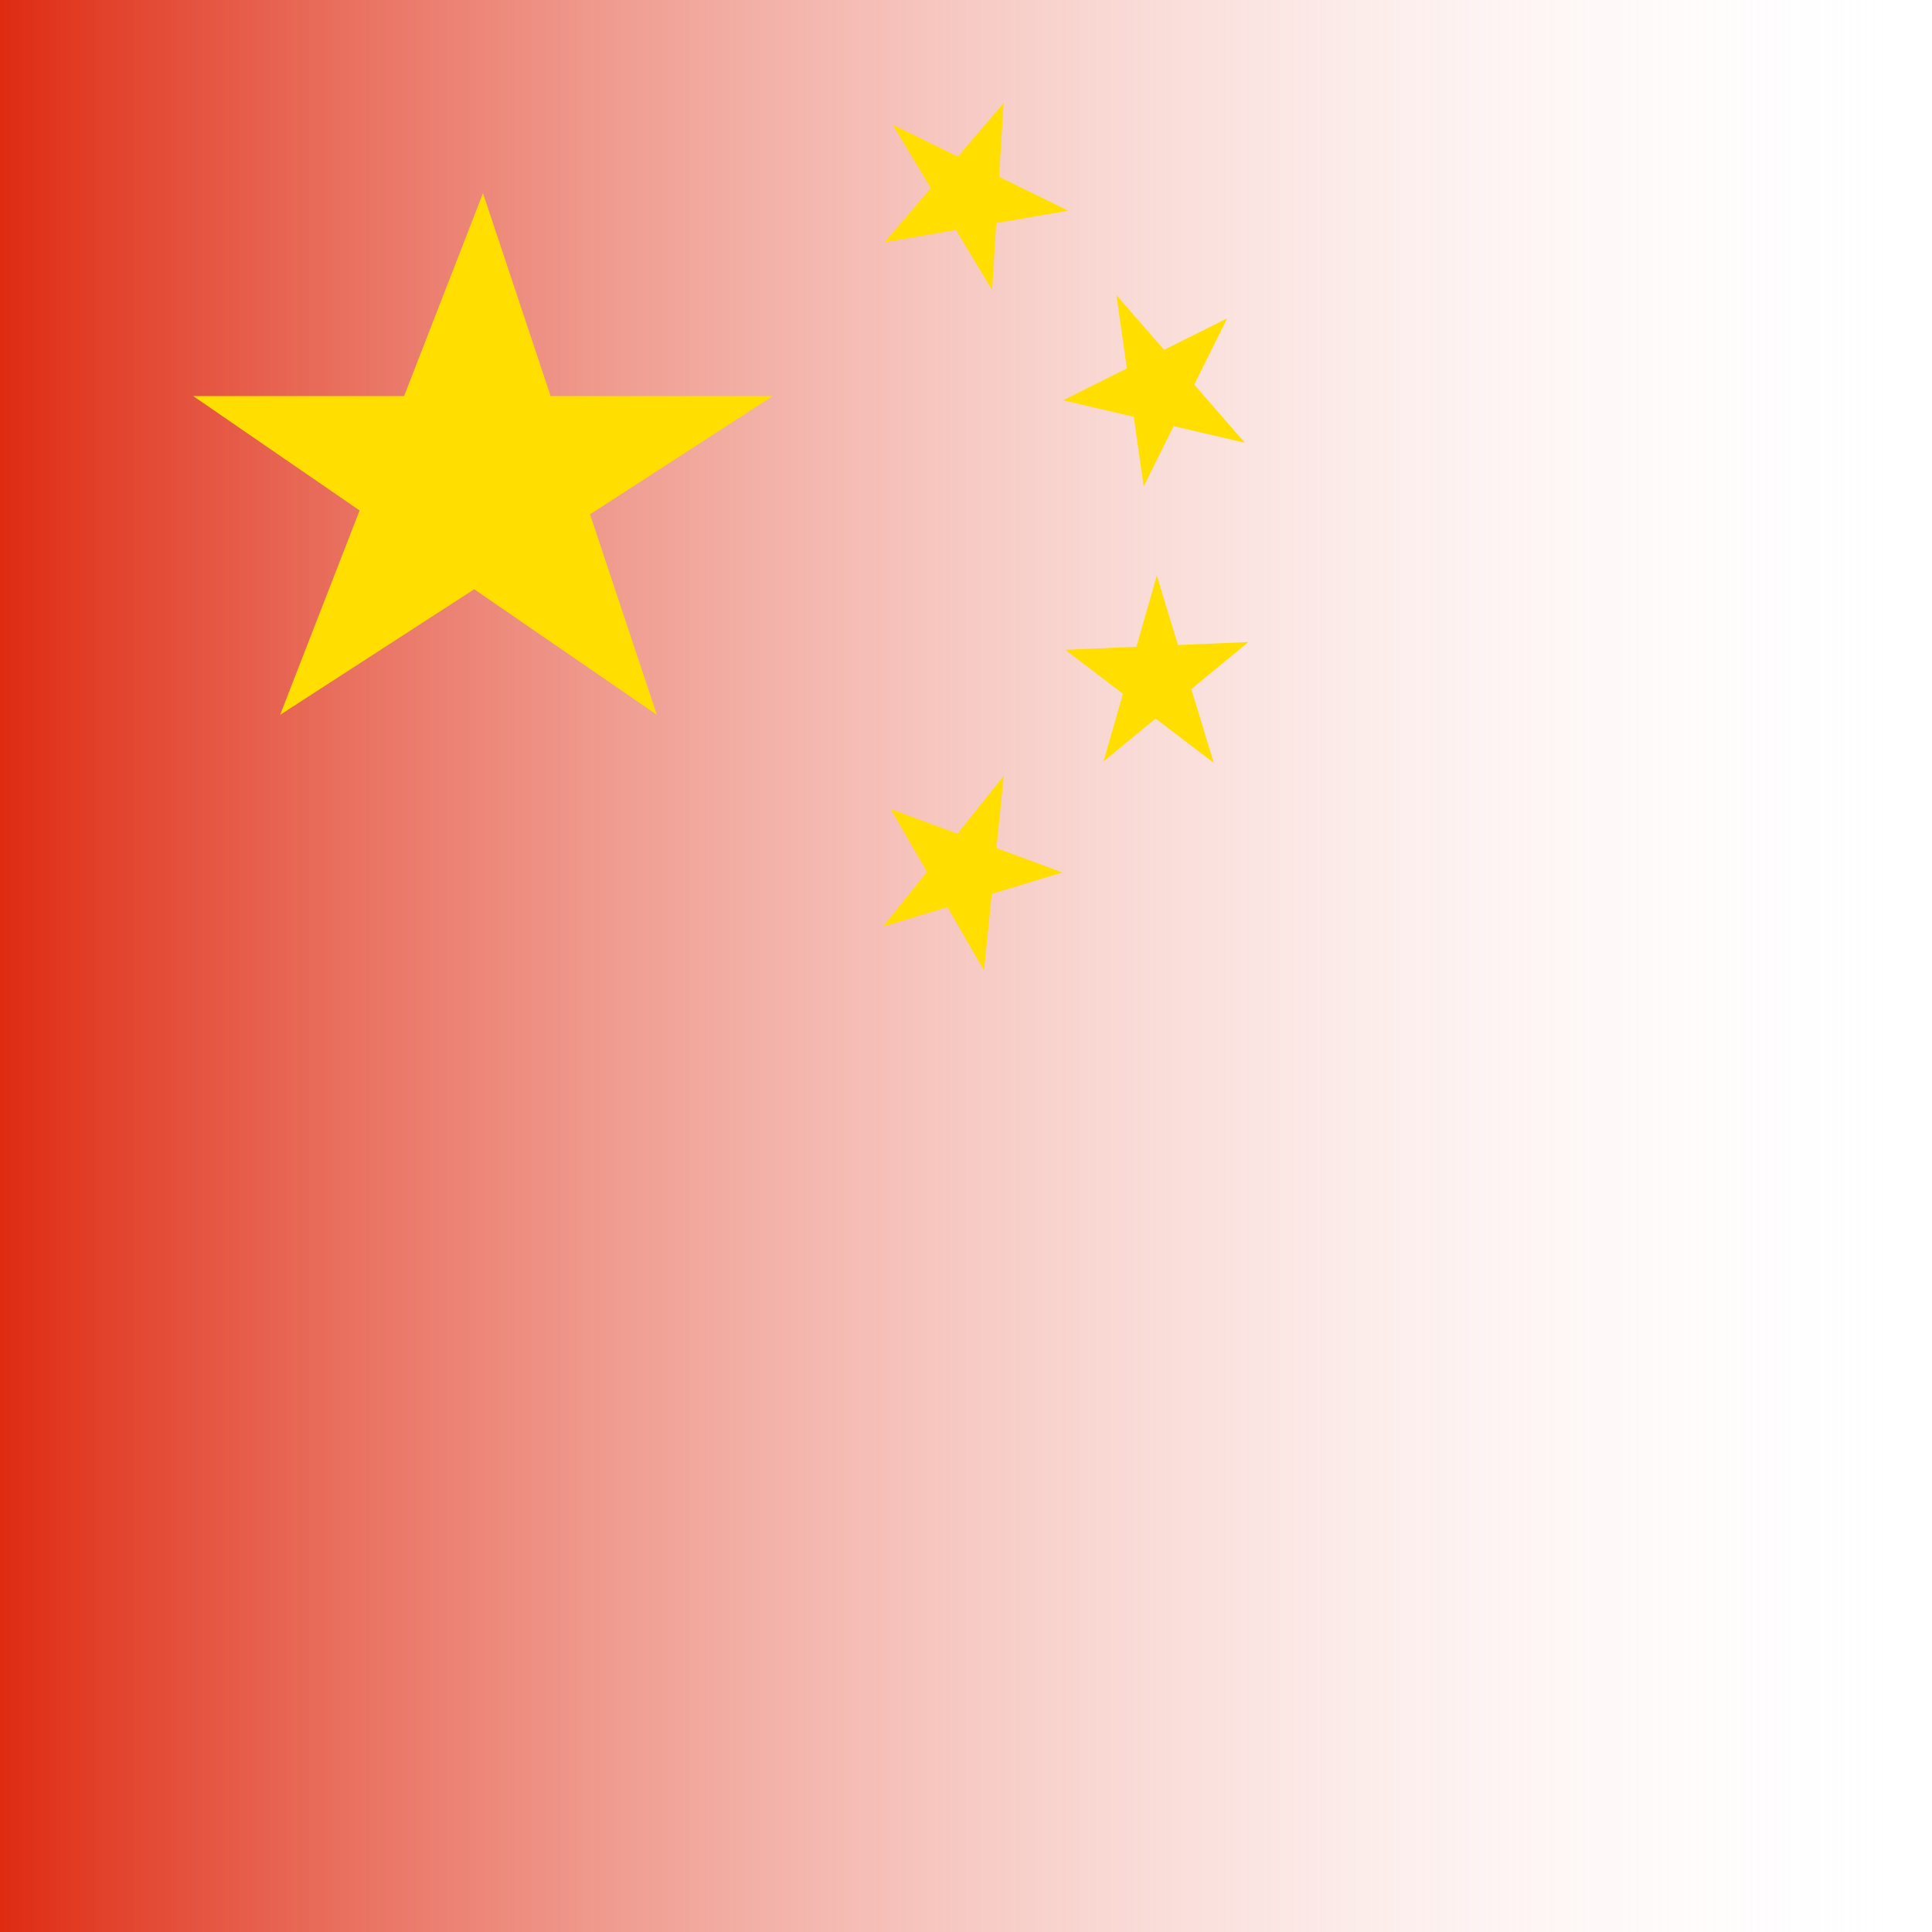<svg xmlns="http://www.w3.org/2000/svg" xmlns:xlink="http://www.w3.org/1999/xlink" id="flag-icon-css-cn" viewBox="0 0 512 512">
  <defs>
    <path id="a" fill="#ffde00" d="M1-.3L-.7.8 0-1 .6.8-1-.3z"/>
  </defs>
  <defs>
    <linearGradient id="l" x1="0%" y1="0%" x2="100%" y2="0%">
      <stop offset="0%" style="stop-color:#de2910;stop-opacity:1"/>
      <stop offset="100%" style="stop-color:rgba(255,255,255,0);stop-opacity:0"/>
    </linearGradient>
  </defs>
  <path fill="url(#l)" d="M0 0h512v512H0z"/>
  <use width="30" height="20" transform="matrix(76.8 0 0 76.8 128 128)" xlink:href="#a"/>
  <use width="30" height="20" transform="rotate(-121 142.6 -47) scale(25.583)" xlink:href="#a"/>
  <use width="30" height="20" transform="rotate(-98.1 198 -82) scale(25.6)" xlink:href="#a"/>
  <use width="30" height="20" transform="rotate(-74 272.4 -114) scale(25.614)" xlink:href="#a"/>
  <use width="30" height="20" transform="matrix(16 -19.968 19.968 16 256 230.4)" xlink:href="#a"/>
</svg>
